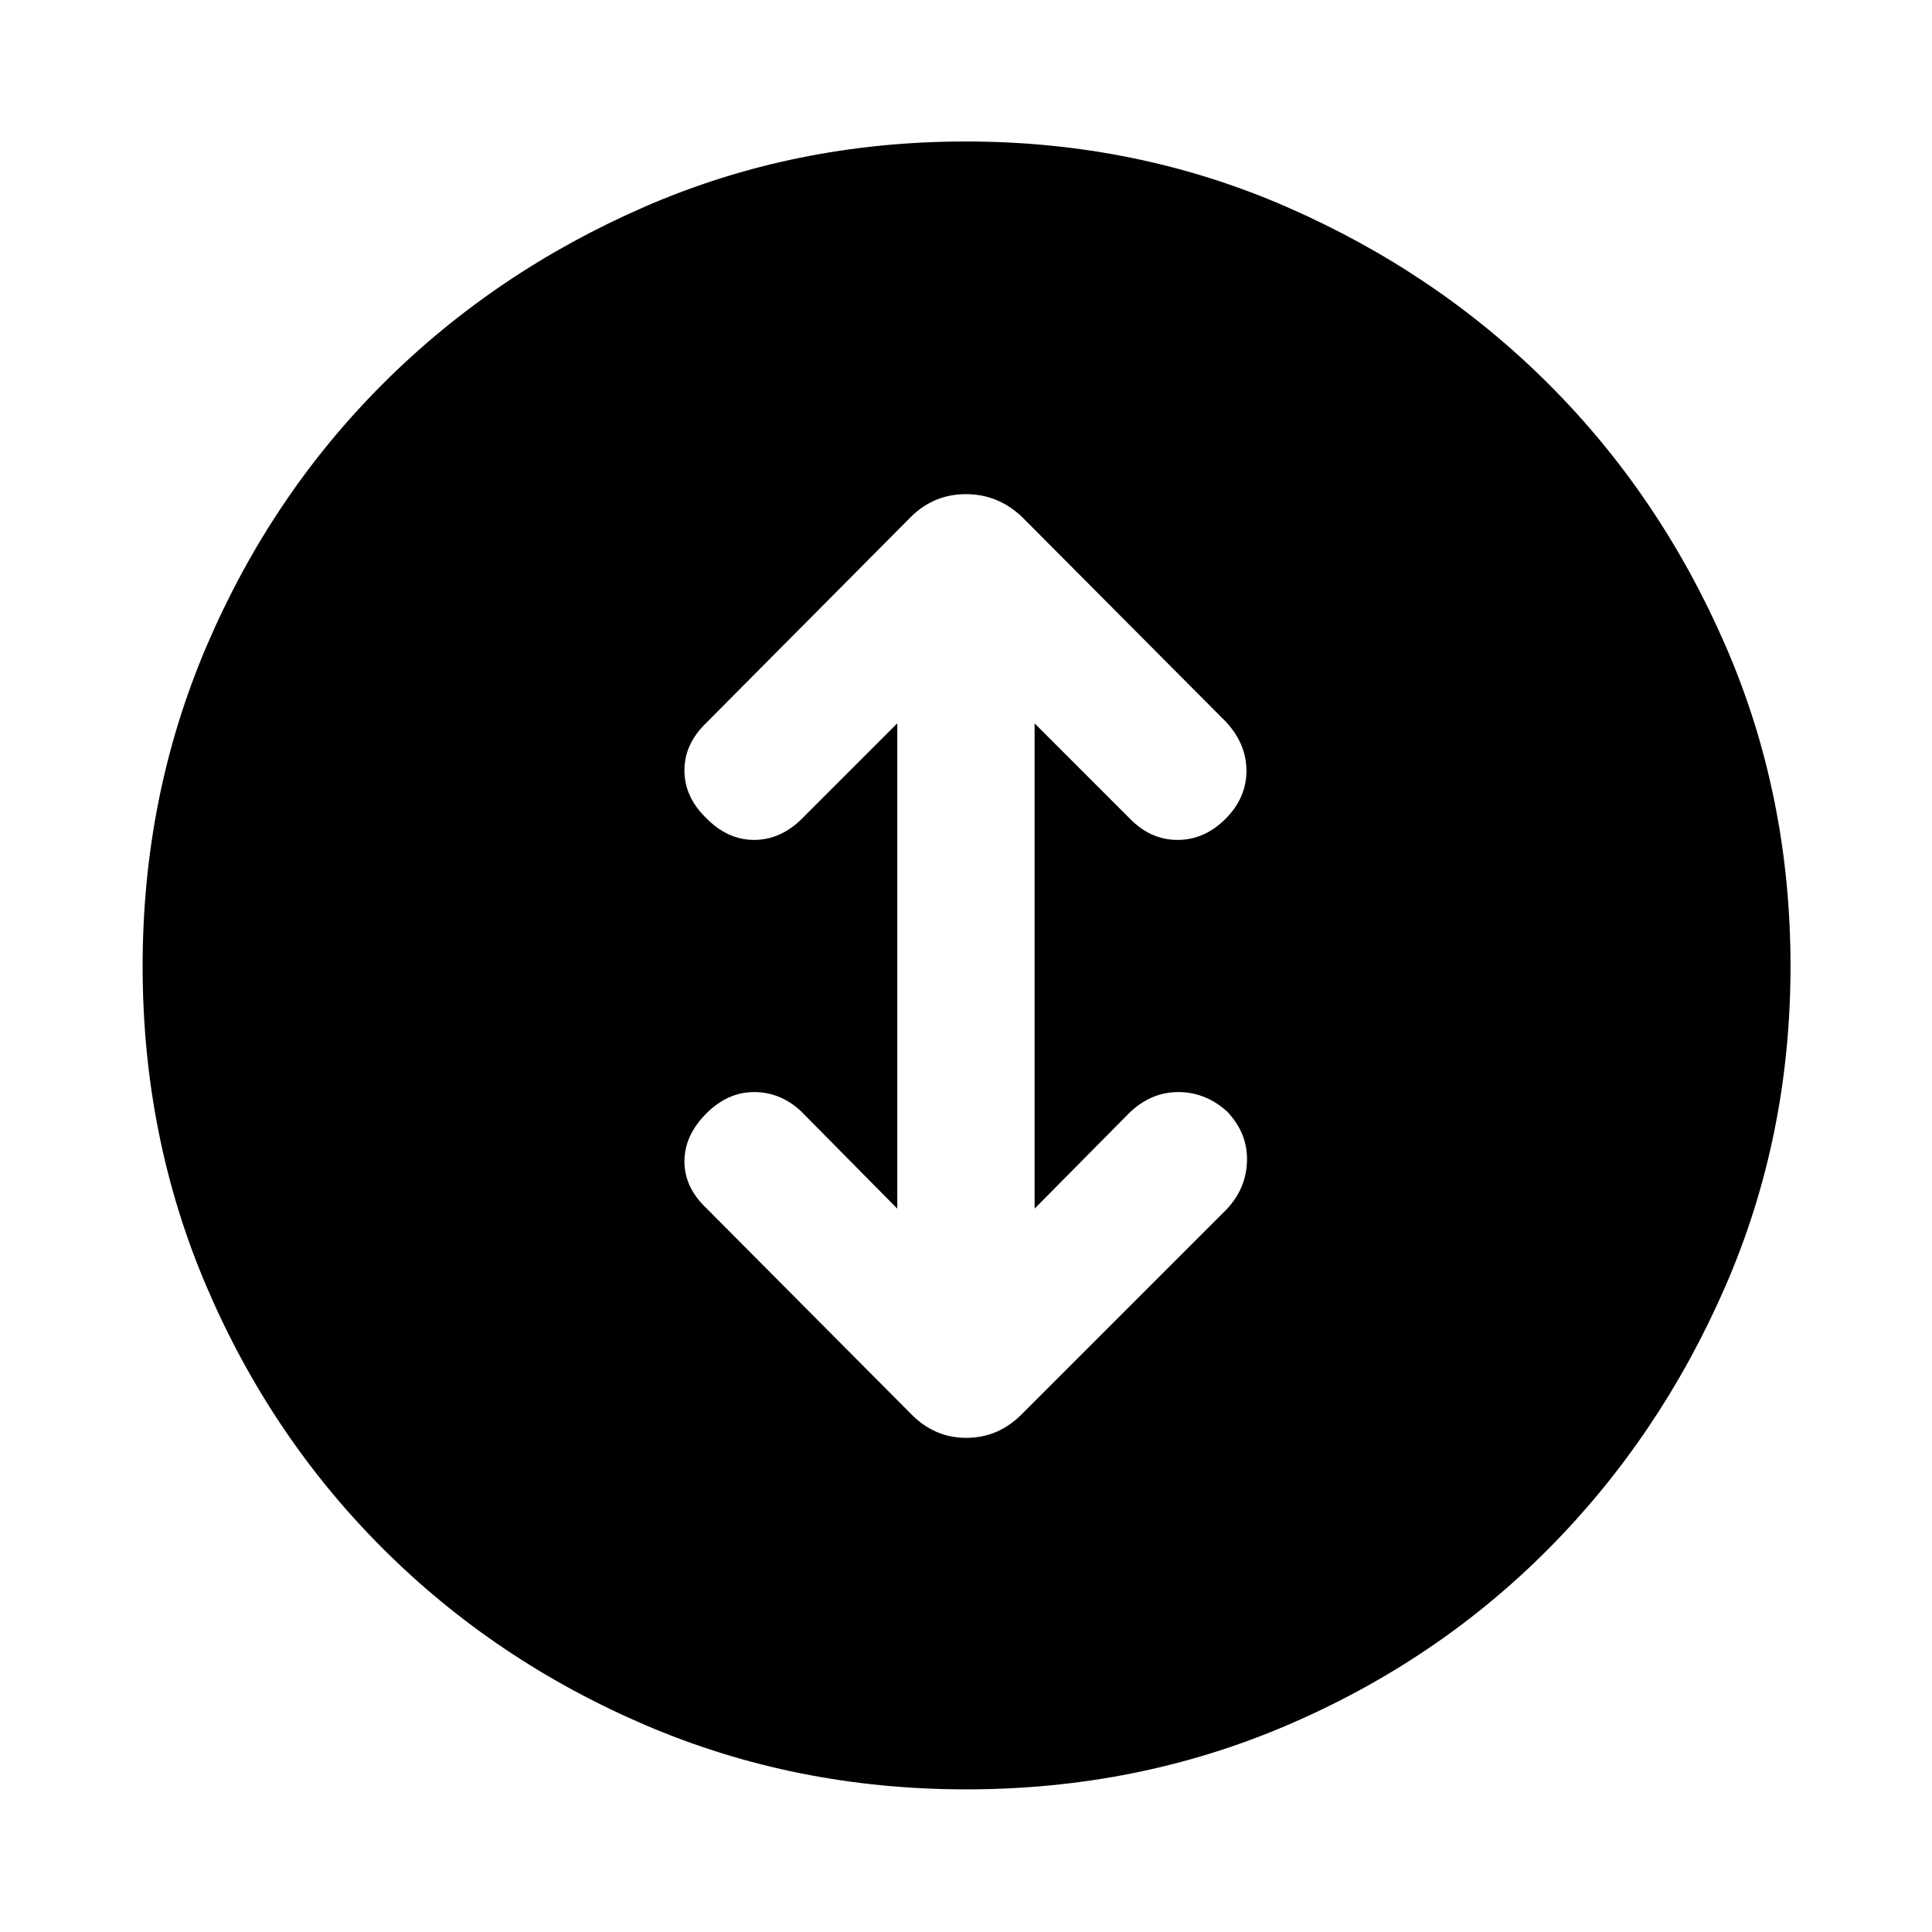 <svg xmlns="http://www.w3.org/2000/svg" height="48" viewBox="0 -960 960 960" width="48"><path d="M480.14-70.87q-84.97 0-159.52-31.97-74.55-31.96-130.3-87.6-55.76-55.65-87.6-130.05-31.85-74.4-31.85-159.37t31.97-159.52q31.96-74.55 87.52-130.02 55.56-55.47 130.02-87.88 74.45-32.42 159.47-32.42 85.03 0 159.55 32.54 74.53 32.53 130 87.89t87.88 129.81q32.42 74.45 32.42 159.48 0 85.02-32.54 159.55-32.53 74.52-87.89 130.19-55.36 55.68-129.76 87.52-74.4 31.85-159.37 31.85Zm-34.29-288.57-47.72-48.28q-10.2-9.63-23.42-9.63-13.23 0-23.93 10.82-10.69 10.82-10.69 23.64t10.69 23.02L452.5-257.59q11.68 12.05 27.65 12.05 15.96 0 27.7-11.89l101.77-101.78q9.73-10.44 10.01-24.13.28-13.68-9.91-24.38-10.7-9.63-24.21-9.63-13.51 0-24.21 10.2l-47.21 47.71v-241.12l47.21 47.21q10.35 10.7 23.79 10.7 13.43 0 23.85-10.45 10.41-10.44 10.41-23.88 0-13.43-10.23-24.38L507.85-703.13q-11.94-11.33-27.91-11.33-15.96 0-27.43 11.42l-101.6 102.26q-10.82 10.43-10.82 23.58 0 13.16 10.69 23.57 10.7 10.98 23.93 10.98 13.22 0 23.92-10.7l47.22-47.21v241.12Z"/></svg>